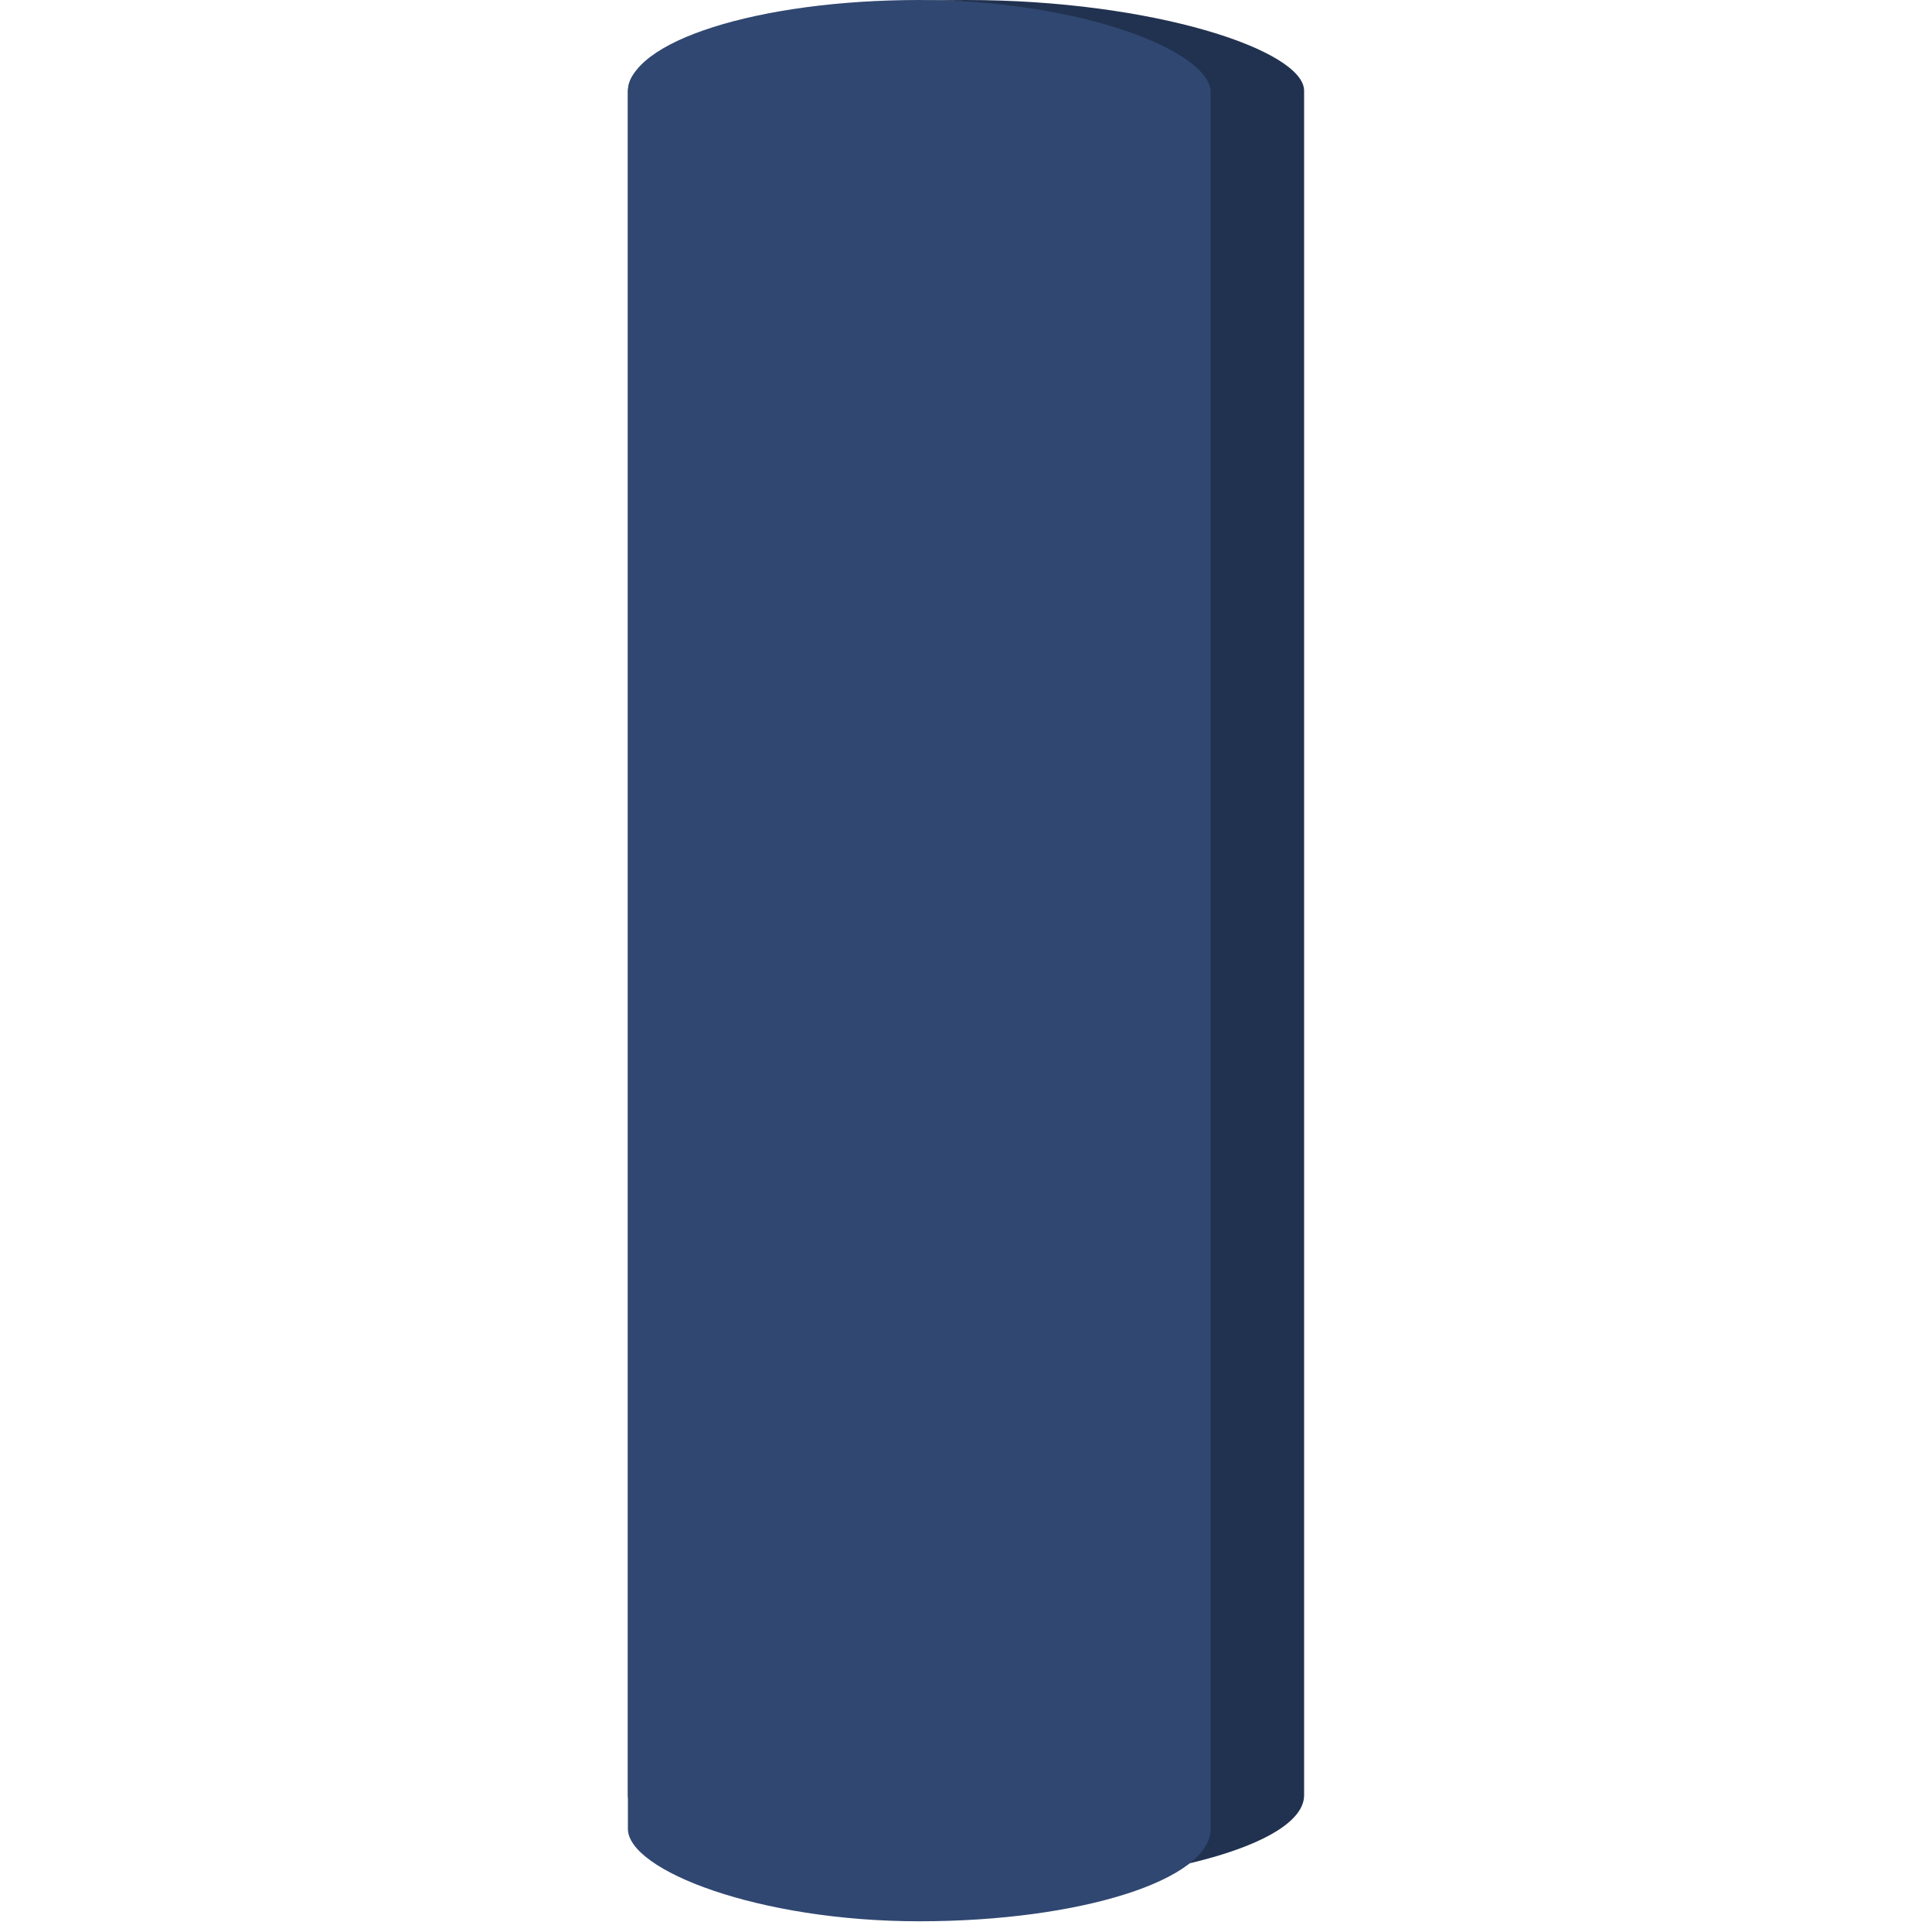 <?xml version="1.0" encoding="UTF-8" standalone="no"?>
<!-- Created with Inkscape (http://www.inkscape.org/) -->

<svg
   width="105.833mm"
   height="105.833mm"
   viewBox="0 0 105.833 105.833"
   version="1.1"
   id="svg1"
   inkscape:version="1.3.2 (091e20ef0f, 2023-11-25, custom)"
   sodipodi:docname="base.svg"
   xmlns:inkscape="http://www.inkscape.org/namespaces/inkscape"
   xmlns:sodipodi="http://sodipodi.sourceforge.net/DTD/sodipodi-0.dtd"
   xmlns="http://www.w3.org/2000/svg"
   xmlns:svg="http://www.w3.org/2000/svg">
  <sodipodi:namedview
     id="namedview1"
     pagecolor="#505050"
     bordercolor="#eeeeee"
     borderopacity="1"
     inkscape:showpageshadow="0"
     inkscape:pageopacity="0"
     inkscape:pagecheckerboard="0"
     inkscape:deskcolor="#d1d1d1"
     inkscape:document-units="mm"
     inkscape:zoom="0.81222057"
     inkscape:cx="206.84037"
     inkscape:cy="382.90092"
     inkscape:window-width="908"
     inkscape:window-height="1046"
     inkscape:window-x="992"
     inkscape:window-y="14"
     inkscape:window-maximized="0"
     inkscape:current-layer="layer1" />
  <defs
     id="defs1" />
  <g
     inkscape:label="Layer 1"
     inkscape:groupmode="layer"
     id="layer1"
     transform="scale(1,1.14)">
    <rect
       style="fill:#213250;fill-opacity:1;stroke:#000000;stroke-width:0;stroke-linecap:round;stroke-linejoin:round"
       id="rect2"
       width="37.042"
       height="90.625"
       x="34.396"
       y="0"
       rx="18.521"
       ry="4.361" />
    <rect
       style="fill:#304771;fill-opacity:1;stroke:#000000;stroke-width:0;stroke-linecap:round;stroke-linejoin:round"
       id="rect2-5"
       width="31.923"
       height="92.321"
       x="34.396"
       y="0"
       rx="15.962"
       ry="4.442" />
  </g>
</svg>
